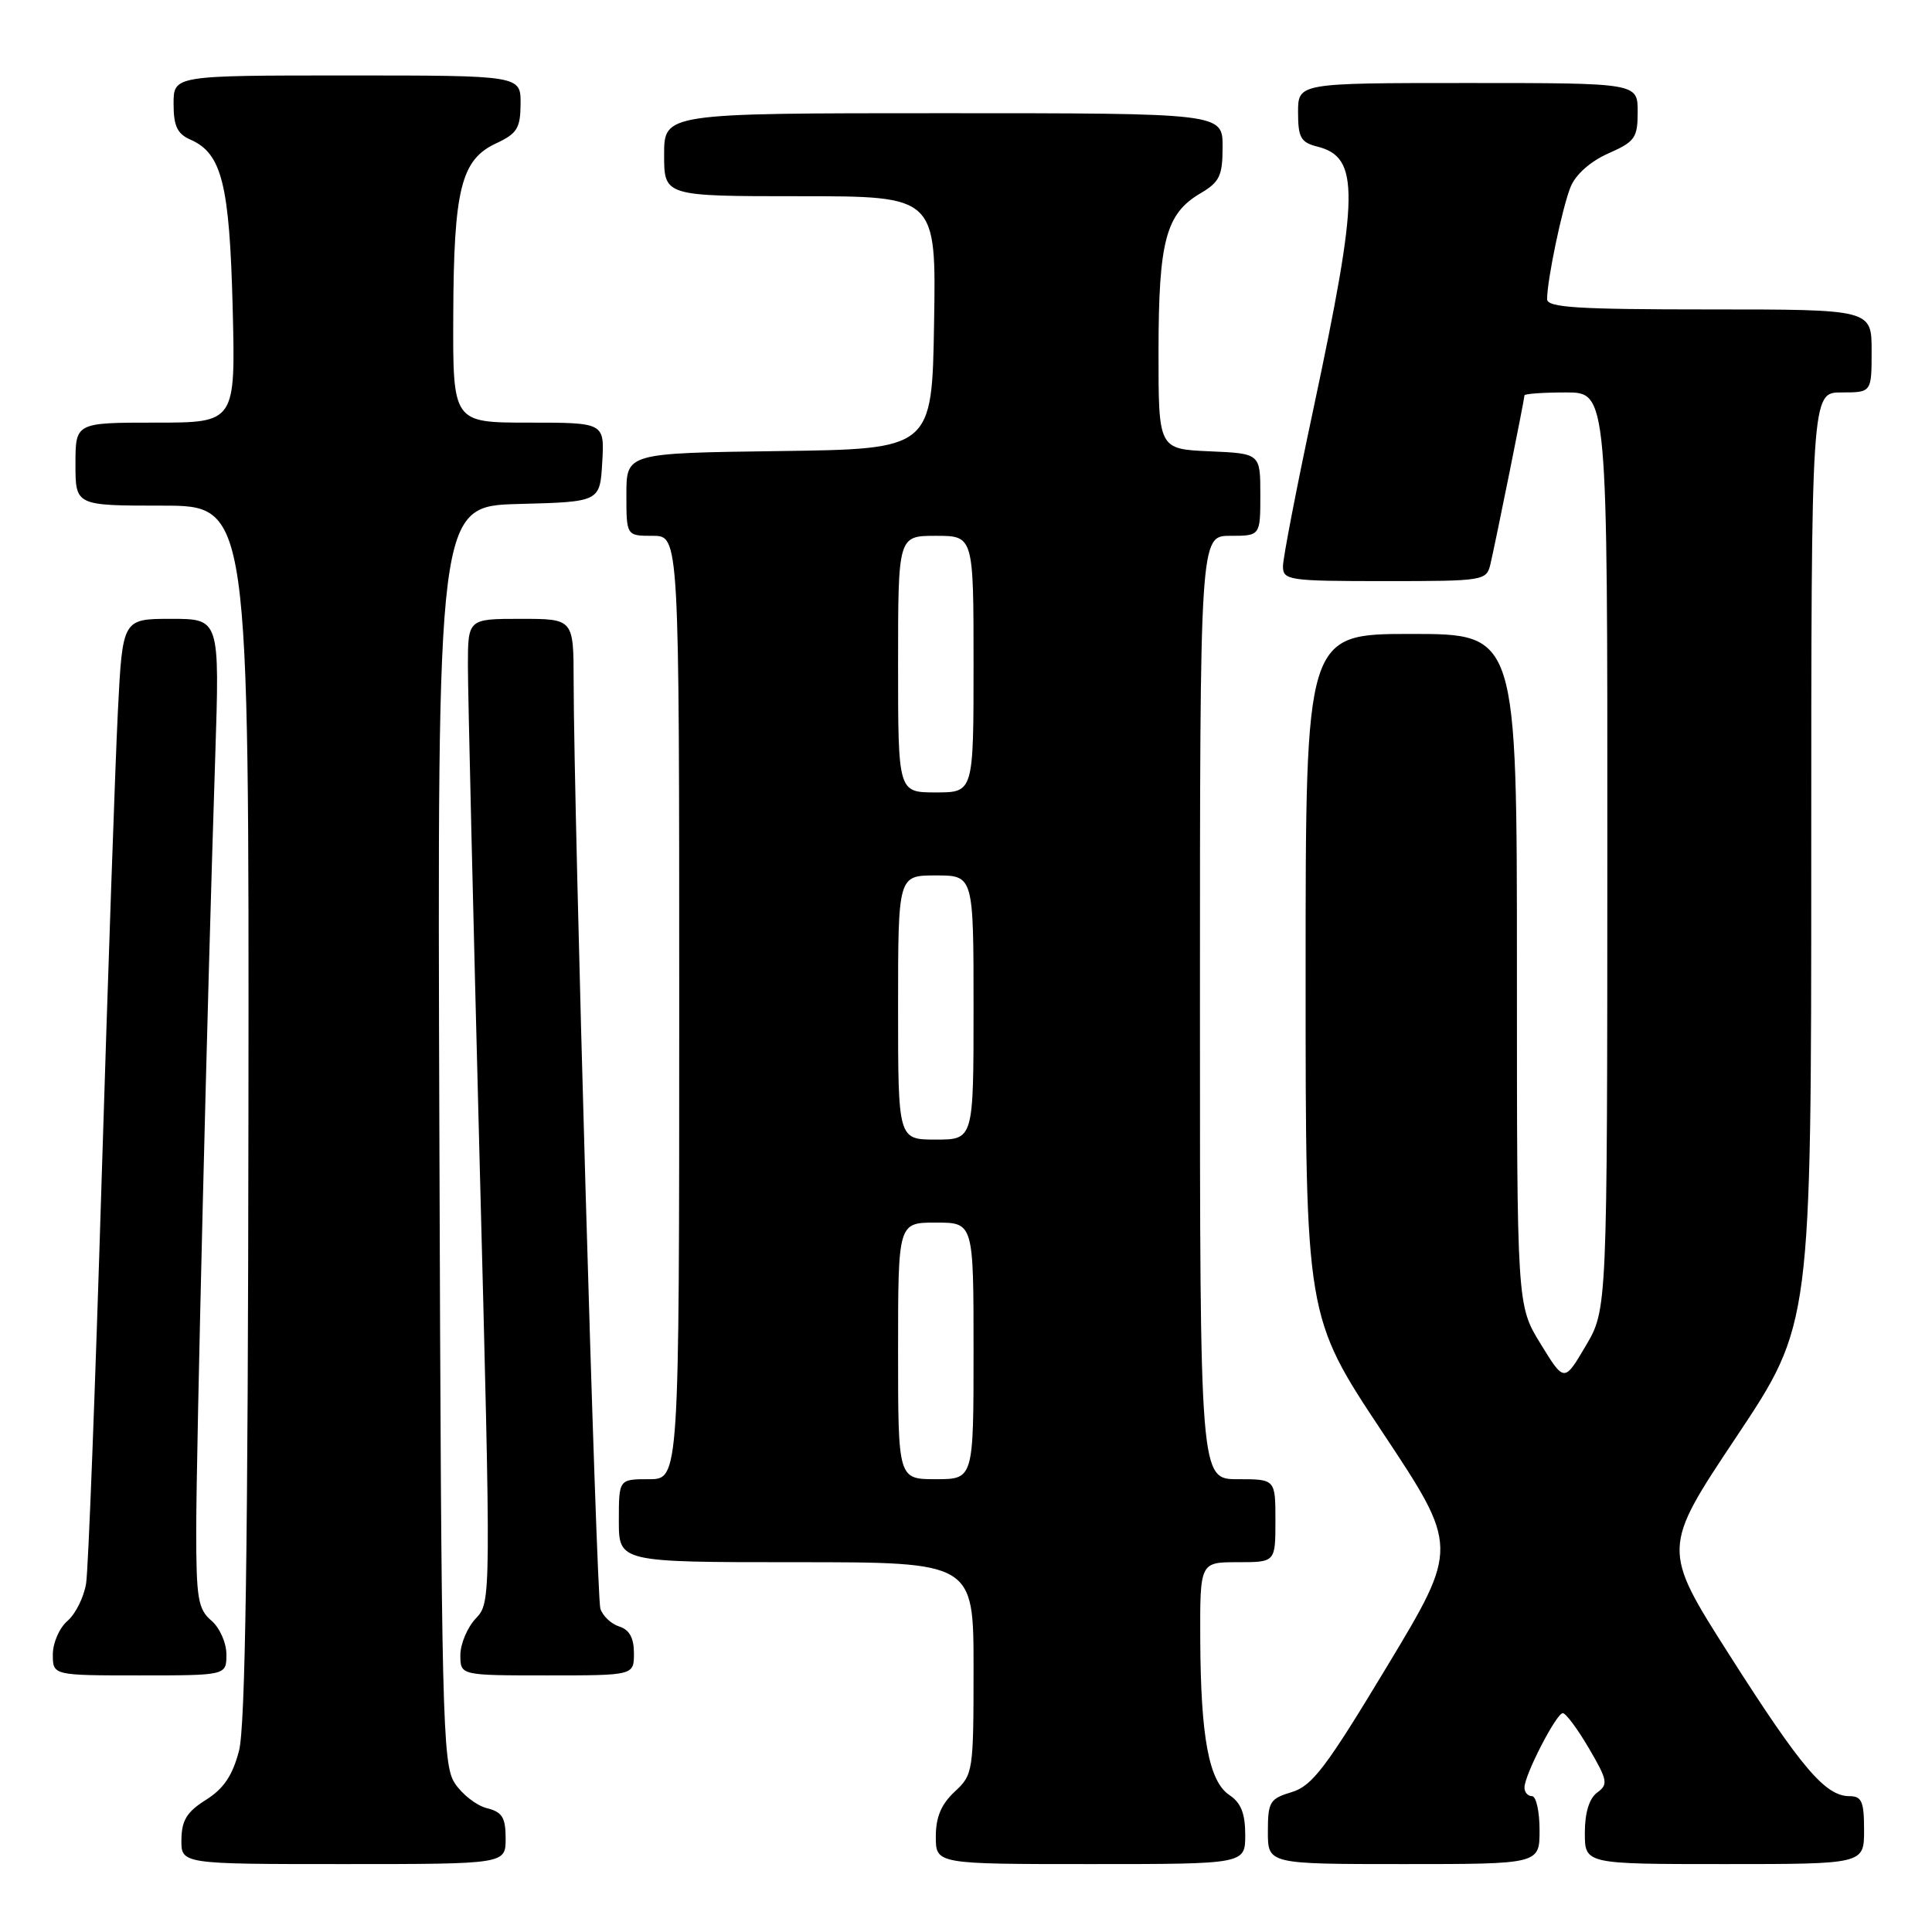 <?xml version="1.0" encoding="UTF-8" standalone="no"?>
<!DOCTYPE svg PUBLIC "-//W3C//DTD SVG 1.1//EN" "http://www.w3.org/Graphics/SVG/1.1/DTD/svg11.dtd" >
<svg xmlns="http://www.w3.org/2000/svg" xmlns:xlink="http://www.w3.org/1999/xlink" version="1.1" viewBox="0 0 256 256">
 <g >
 <path fill="currentColor"
d=" M 67.00 243.61 C 67.00 240.83 66.55 240.10 64.51 239.59 C 63.14 239.25 61.23 237.76 60.26 236.28 C 58.62 233.77 58.48 227.89 58.22 150.33 C 57.94 67.07 57.94 67.07 68.72 66.78 C 79.50 66.50 79.50 66.50 79.80 61.25 C 80.10 56.00 80.10 56.00 70.05 56.00 C 60.00 56.00 60.00 56.00 60.06 41.75 C 60.12 25.06 61.10 21.15 65.73 19.00 C 68.52 17.70 68.96 16.99 68.98 13.75 C 69.00 10.00 69.00 10.00 46.00 10.00 C 23.00 10.00 23.00 10.00 23.00 13.76 C 23.00 16.70 23.49 17.74 25.25 18.51 C 29.39 20.33 30.41 24.40 30.83 40.75 C 31.21 56.00 31.21 56.00 20.61 56.00 C 10.00 56.00 10.00 56.00 10.00 61.50 C 10.00 67.00 10.00 67.00 21.50 67.00 C 33.00 67.00 33.00 67.00 32.92 147.25 C 32.86 205.05 32.51 228.76 31.67 231.99 C 30.81 235.27 29.64 237.01 27.29 238.49 C 24.77 240.07 24.07 241.20 24.04 243.75 C 24.00 247.00 24.00 247.00 45.50 247.00 C 67.00 247.00 67.00 247.00 67.00 243.61 Z  M 165.00 243.12 C 165.00 240.30 164.43 238.87 162.91 237.86 C 160.19 236.05 159.10 230.22 159.04 217.25 C 159.00 207.00 159.00 207.00 164.00 207.00 C 169.00 207.00 169.00 207.00 169.00 201.50 C 169.00 196.00 169.00 196.00 164.00 196.00 C 159.00 196.00 159.00 196.00 159.00 133.50 C 159.00 71.00 159.00 71.00 163.00 71.00 C 167.00 71.00 167.00 71.00 167.00 65.55 C 167.00 60.09 167.00 60.09 160.25 59.80 C 153.50 59.50 153.50 59.50 153.51 46.50 C 153.52 31.94 154.48 28.33 159.04 25.63 C 161.61 24.12 162.00 23.31 162.00 19.44 C 162.00 15.00 162.00 15.00 125.00 15.00 C 88.00 15.00 88.00 15.00 88.00 20.50 C 88.00 26.00 88.00 26.00 106.02 26.00 C 124.05 26.00 124.05 26.00 123.77 42.75 C 123.50 59.50 123.50 59.50 103.25 59.77 C 83.00 60.04 83.00 60.04 83.00 65.52 C 83.00 71.00 83.00 71.00 86.50 71.00 C 90.00 71.00 90.00 71.00 90.00 133.50 C 90.00 196.00 90.00 196.00 86.00 196.00 C 82.00 196.00 82.00 196.00 82.00 201.50 C 82.00 207.00 82.00 207.00 105.50 207.00 C 129.00 207.00 129.00 207.00 129.00 221.05 C 129.00 234.75 128.94 235.15 126.50 237.41 C 124.72 239.07 124.00 240.77 124.00 243.36 C 124.00 247.00 124.00 247.00 144.50 247.00 C 165.00 247.00 165.00 247.00 165.00 243.12 Z  M 204.00 242.50 C 204.00 240.03 203.55 238.00 203.00 238.00 C 202.45 238.00 202.00 237.49 202.00 236.86 C 202.00 235.20 206.23 227.00 207.08 227.00 C 207.48 227.00 209.04 229.10 210.54 231.66 C 213.02 235.90 213.12 236.44 211.64 237.52 C 210.58 238.30 210.00 240.18 210.00 242.86 C 210.00 247.00 210.00 247.00 228.50 247.00 C 247.00 247.00 247.00 247.00 247.00 242.50 C 247.00 238.71 246.69 238.00 245.06 238.00 C 241.87 238.00 238.69 234.26 229.20 219.36 C 220.19 205.22 220.19 205.22 230.10 190.36 C 240.00 175.50 240.00 175.50 240.00 113.75 C 240.00 52.00 240.00 52.00 244.00 52.00 C 248.00 52.00 248.00 52.00 248.00 46.50 C 248.00 41.00 248.00 41.00 226.50 41.00 C 209.01 41.00 205.00 40.75 205.00 39.64 C 205.00 37.07 207.01 27.50 208.11 24.77 C 208.79 23.11 210.74 21.38 213.11 20.33 C 216.65 18.77 217.00 18.27 217.00 14.81 C 217.00 11.00 217.00 11.00 194.50 11.00 C 172.00 11.00 172.00 11.00 172.00 14.89 C 172.00 18.22 172.36 18.87 174.54 19.42 C 180.20 20.84 180.12 25.60 174.01 54.29 C 171.80 64.63 170.00 73.96 170.00 75.04 C 170.00 76.89 170.76 77.00 183.48 77.00 C 196.64 77.00 196.97 76.95 197.49 74.75 C 198.20 71.71 202.00 52.88 202.00 52.39 C 202.00 52.18 204.47 52.00 207.50 52.00 C 213.00 52.00 213.00 52.00 212.98 112.75 C 212.97 173.50 212.97 173.50 210.12 178.33 C 207.27 183.17 207.27 183.17 204.14 178.07 C 201.00 172.97 201.00 172.97 201.00 128.48 C 201.00 84.00 201.00 84.00 187.00 84.00 C 173.00 84.00 173.00 84.00 173.00 129.22 C 173.00 174.44 173.00 174.44 183.15 189.73 C 193.30 205.02 193.30 205.02 183.82 220.76 C 175.72 234.20 173.88 236.64 171.17 237.46 C 168.25 238.34 168.00 238.75 168.00 242.71 C 168.00 247.00 168.00 247.00 186.00 247.00 C 204.00 247.00 204.00 247.00 204.00 242.50 Z  M 30.00 219.22 C 30.00 217.68 29.11 215.68 28.00 214.73 C 26.24 213.23 26.00 211.78 26.00 202.76 C 26.01 192.08 27.48 131.87 28.52 100.25 C 29.11 82.00 29.11 82.00 22.68 82.00 C 16.24 82.00 16.24 82.00 15.62 94.25 C 15.28 100.99 14.31 129.00 13.46 156.50 C 12.62 184.00 11.70 207.99 11.41 209.81 C 11.12 211.63 10.01 213.86 8.94 214.78 C 7.87 215.70 7.00 217.69 7.00 219.22 C 7.00 222.00 7.00 222.00 18.50 222.00 C 30.00 222.00 30.00 222.00 30.00 219.22 Z  M 84.00 219.07 C 84.00 217.04 83.40 215.94 82.05 215.52 C 80.98 215.18 79.85 214.11 79.55 213.15 C 79.02 211.49 76.03 107.67 76.01 90.25 C 76.00 82.00 76.00 82.00 69.00 82.00 C 62.00 82.00 62.00 82.00 62.00 88.25 C 62.00 91.69 62.70 121.00 63.54 153.39 C 65.08 212.29 65.08 212.29 63.04 214.46 C 61.92 215.65 61.00 217.84 61.00 219.31 C 61.00 222.00 61.00 222.00 72.50 222.00 C 84.00 222.00 84.00 222.00 84.00 219.07 Z  M 119.00 179.00 C 119.00 162.00 119.00 162.00 124.00 162.00 C 129.00 162.00 129.00 162.00 129.00 179.00 C 129.00 196.00 129.00 196.00 124.00 196.00 C 119.00 196.00 119.00 196.00 119.00 179.00 Z  M 119.00 133.50 C 119.00 116.00 119.00 116.00 124.00 116.00 C 129.00 116.00 129.00 116.00 129.00 133.50 C 129.00 151.00 129.00 151.00 124.00 151.00 C 119.00 151.00 119.00 151.00 119.00 133.50 Z  M 119.00 88.00 C 119.00 71.00 119.00 71.00 124.00 71.00 C 129.00 71.00 129.00 71.00 129.00 88.00 C 129.00 105.00 129.00 105.00 124.00 105.00 C 119.00 105.00 119.00 105.00 119.00 88.00 Z "/>
</g>
</svg>